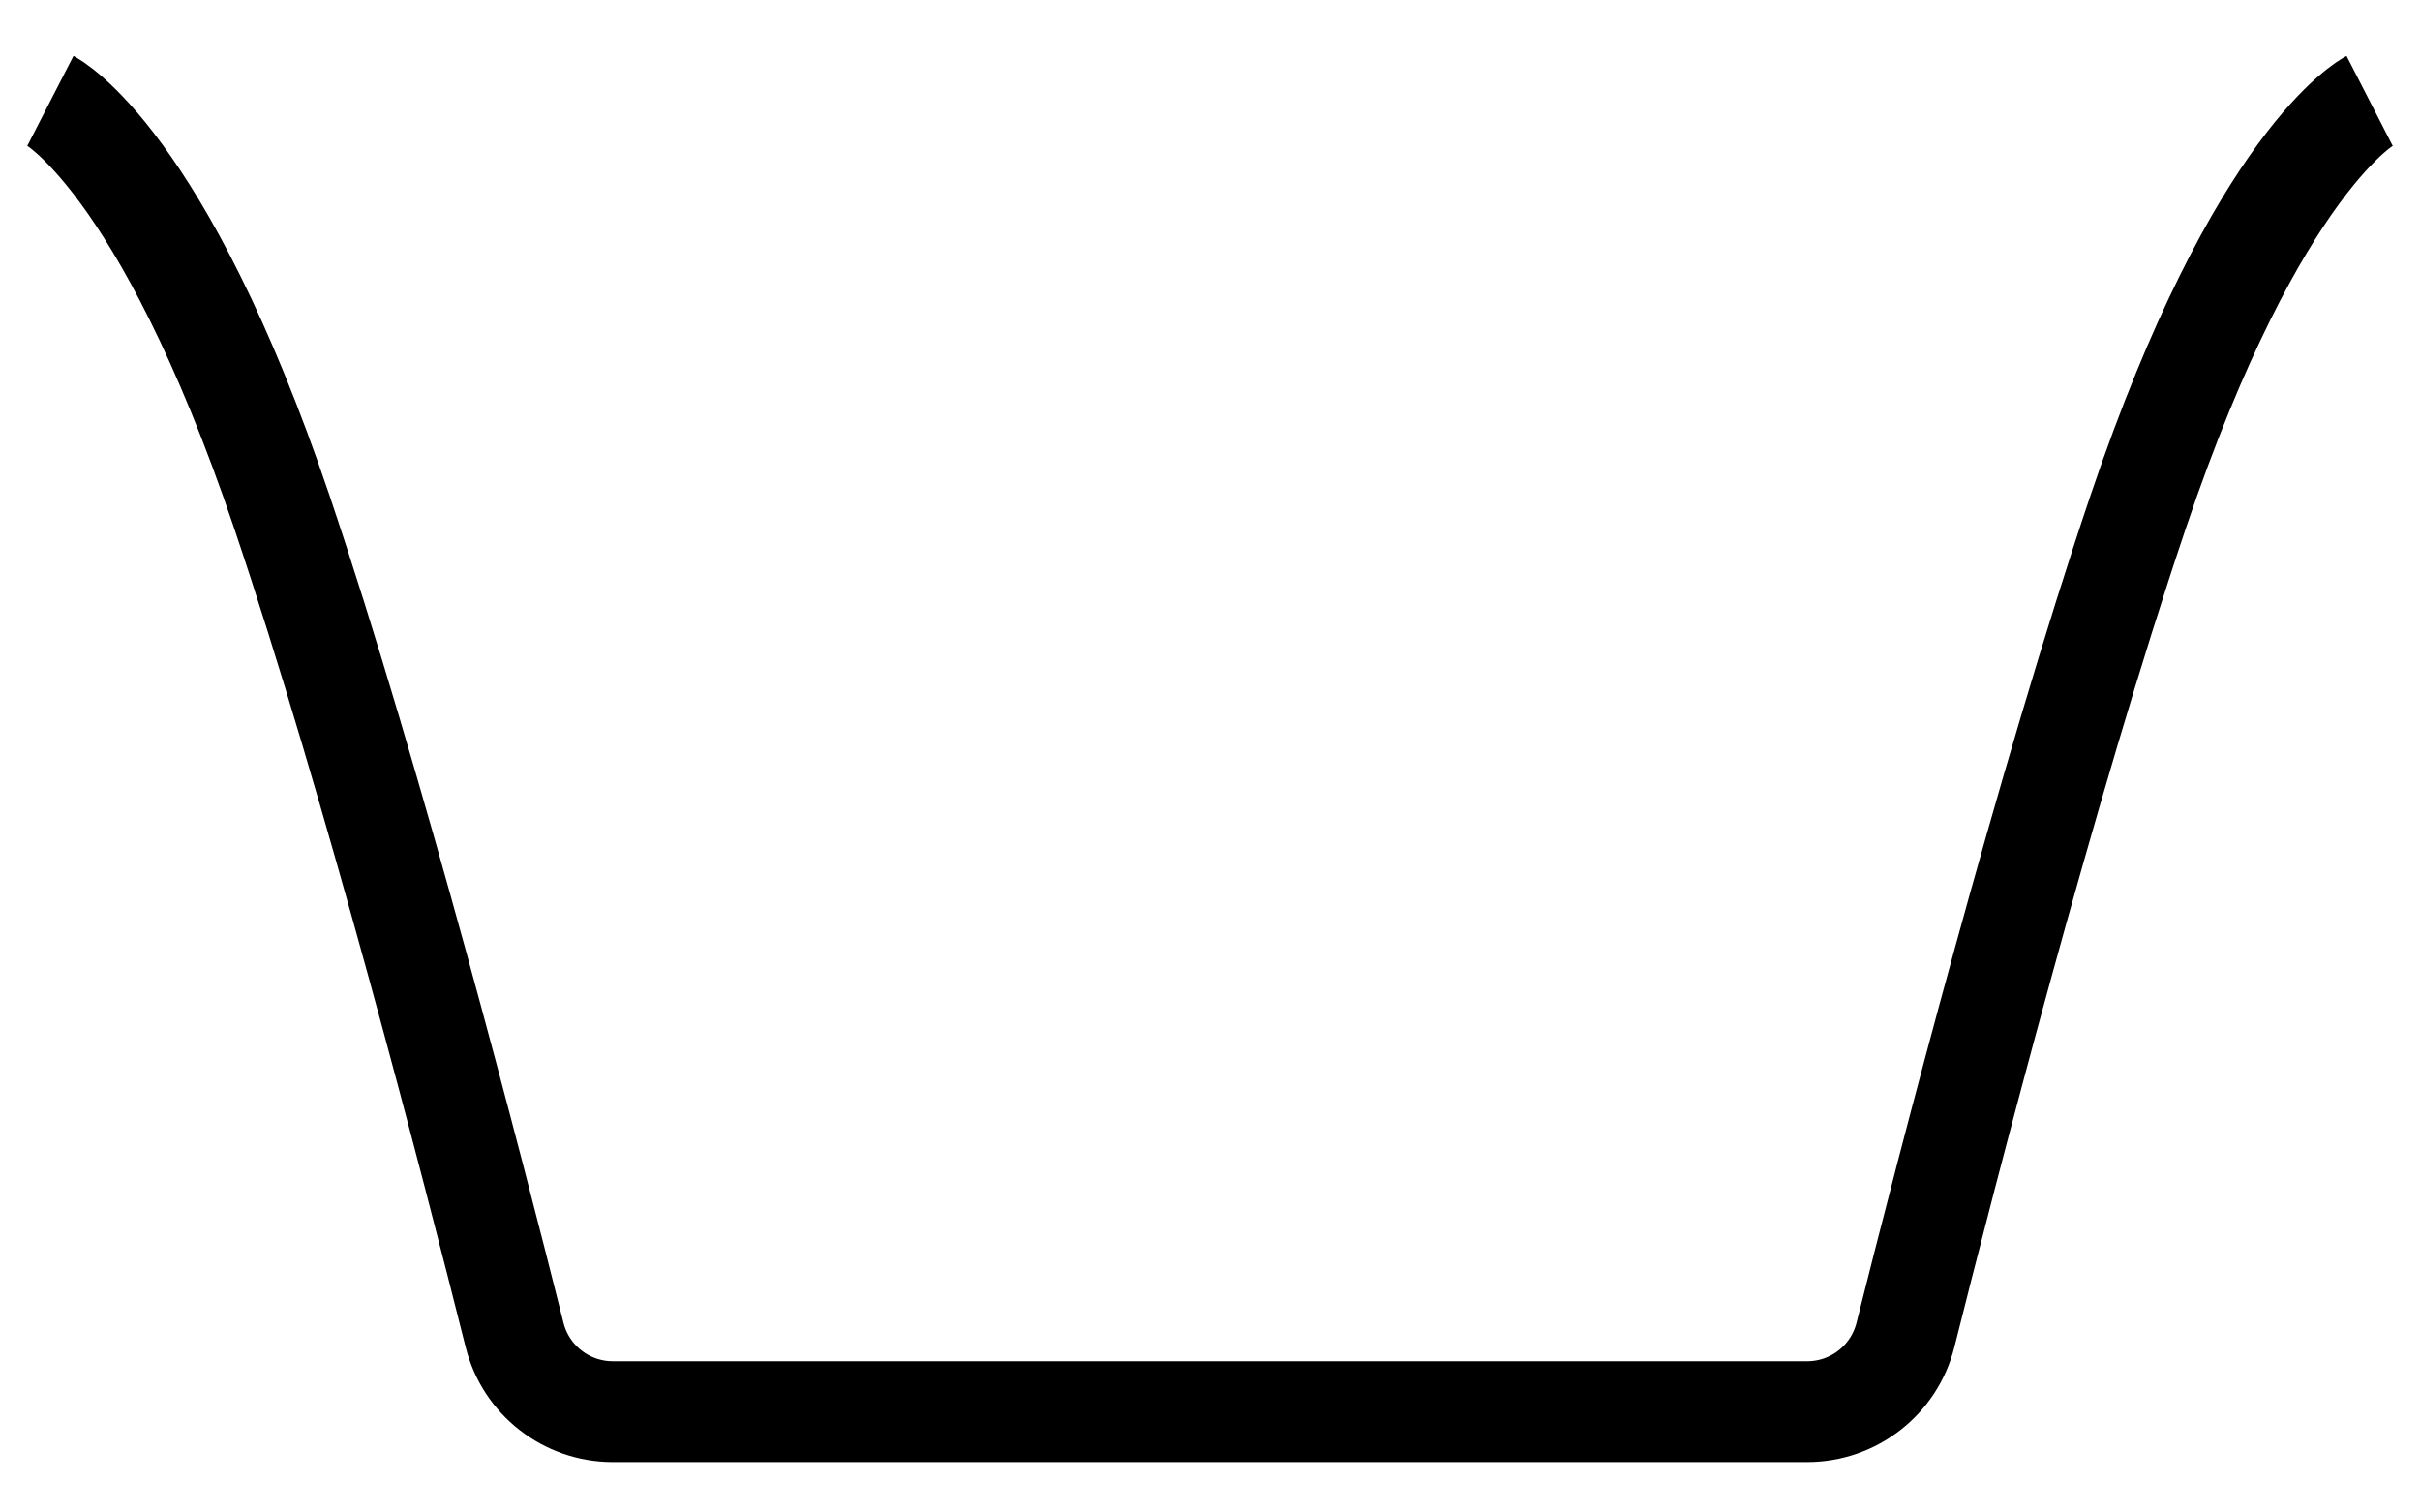 <svg width="24" height="15" viewBox="0 0 24 15" fill="none" xmlns="http://www.w3.org/2000/svg">
<g id="icon-bag">
<path id="Rectangle 70" d="M23.5 1C23.5 1 22.39 1.57 21.207 5.07C20.295 7.771 19.302 11.622 18.897 13.239C18.785 13.687 18.383 14 17.922 14H12H6.078C5.617 14 5.215 13.687 5.103 13.239C4.698 11.622 3.705 7.771 2.793 5.07C1.61 1.57 0.5 1 0.5 1" stroke="black" strokeLinecap="round"/>
</g>
</svg>
